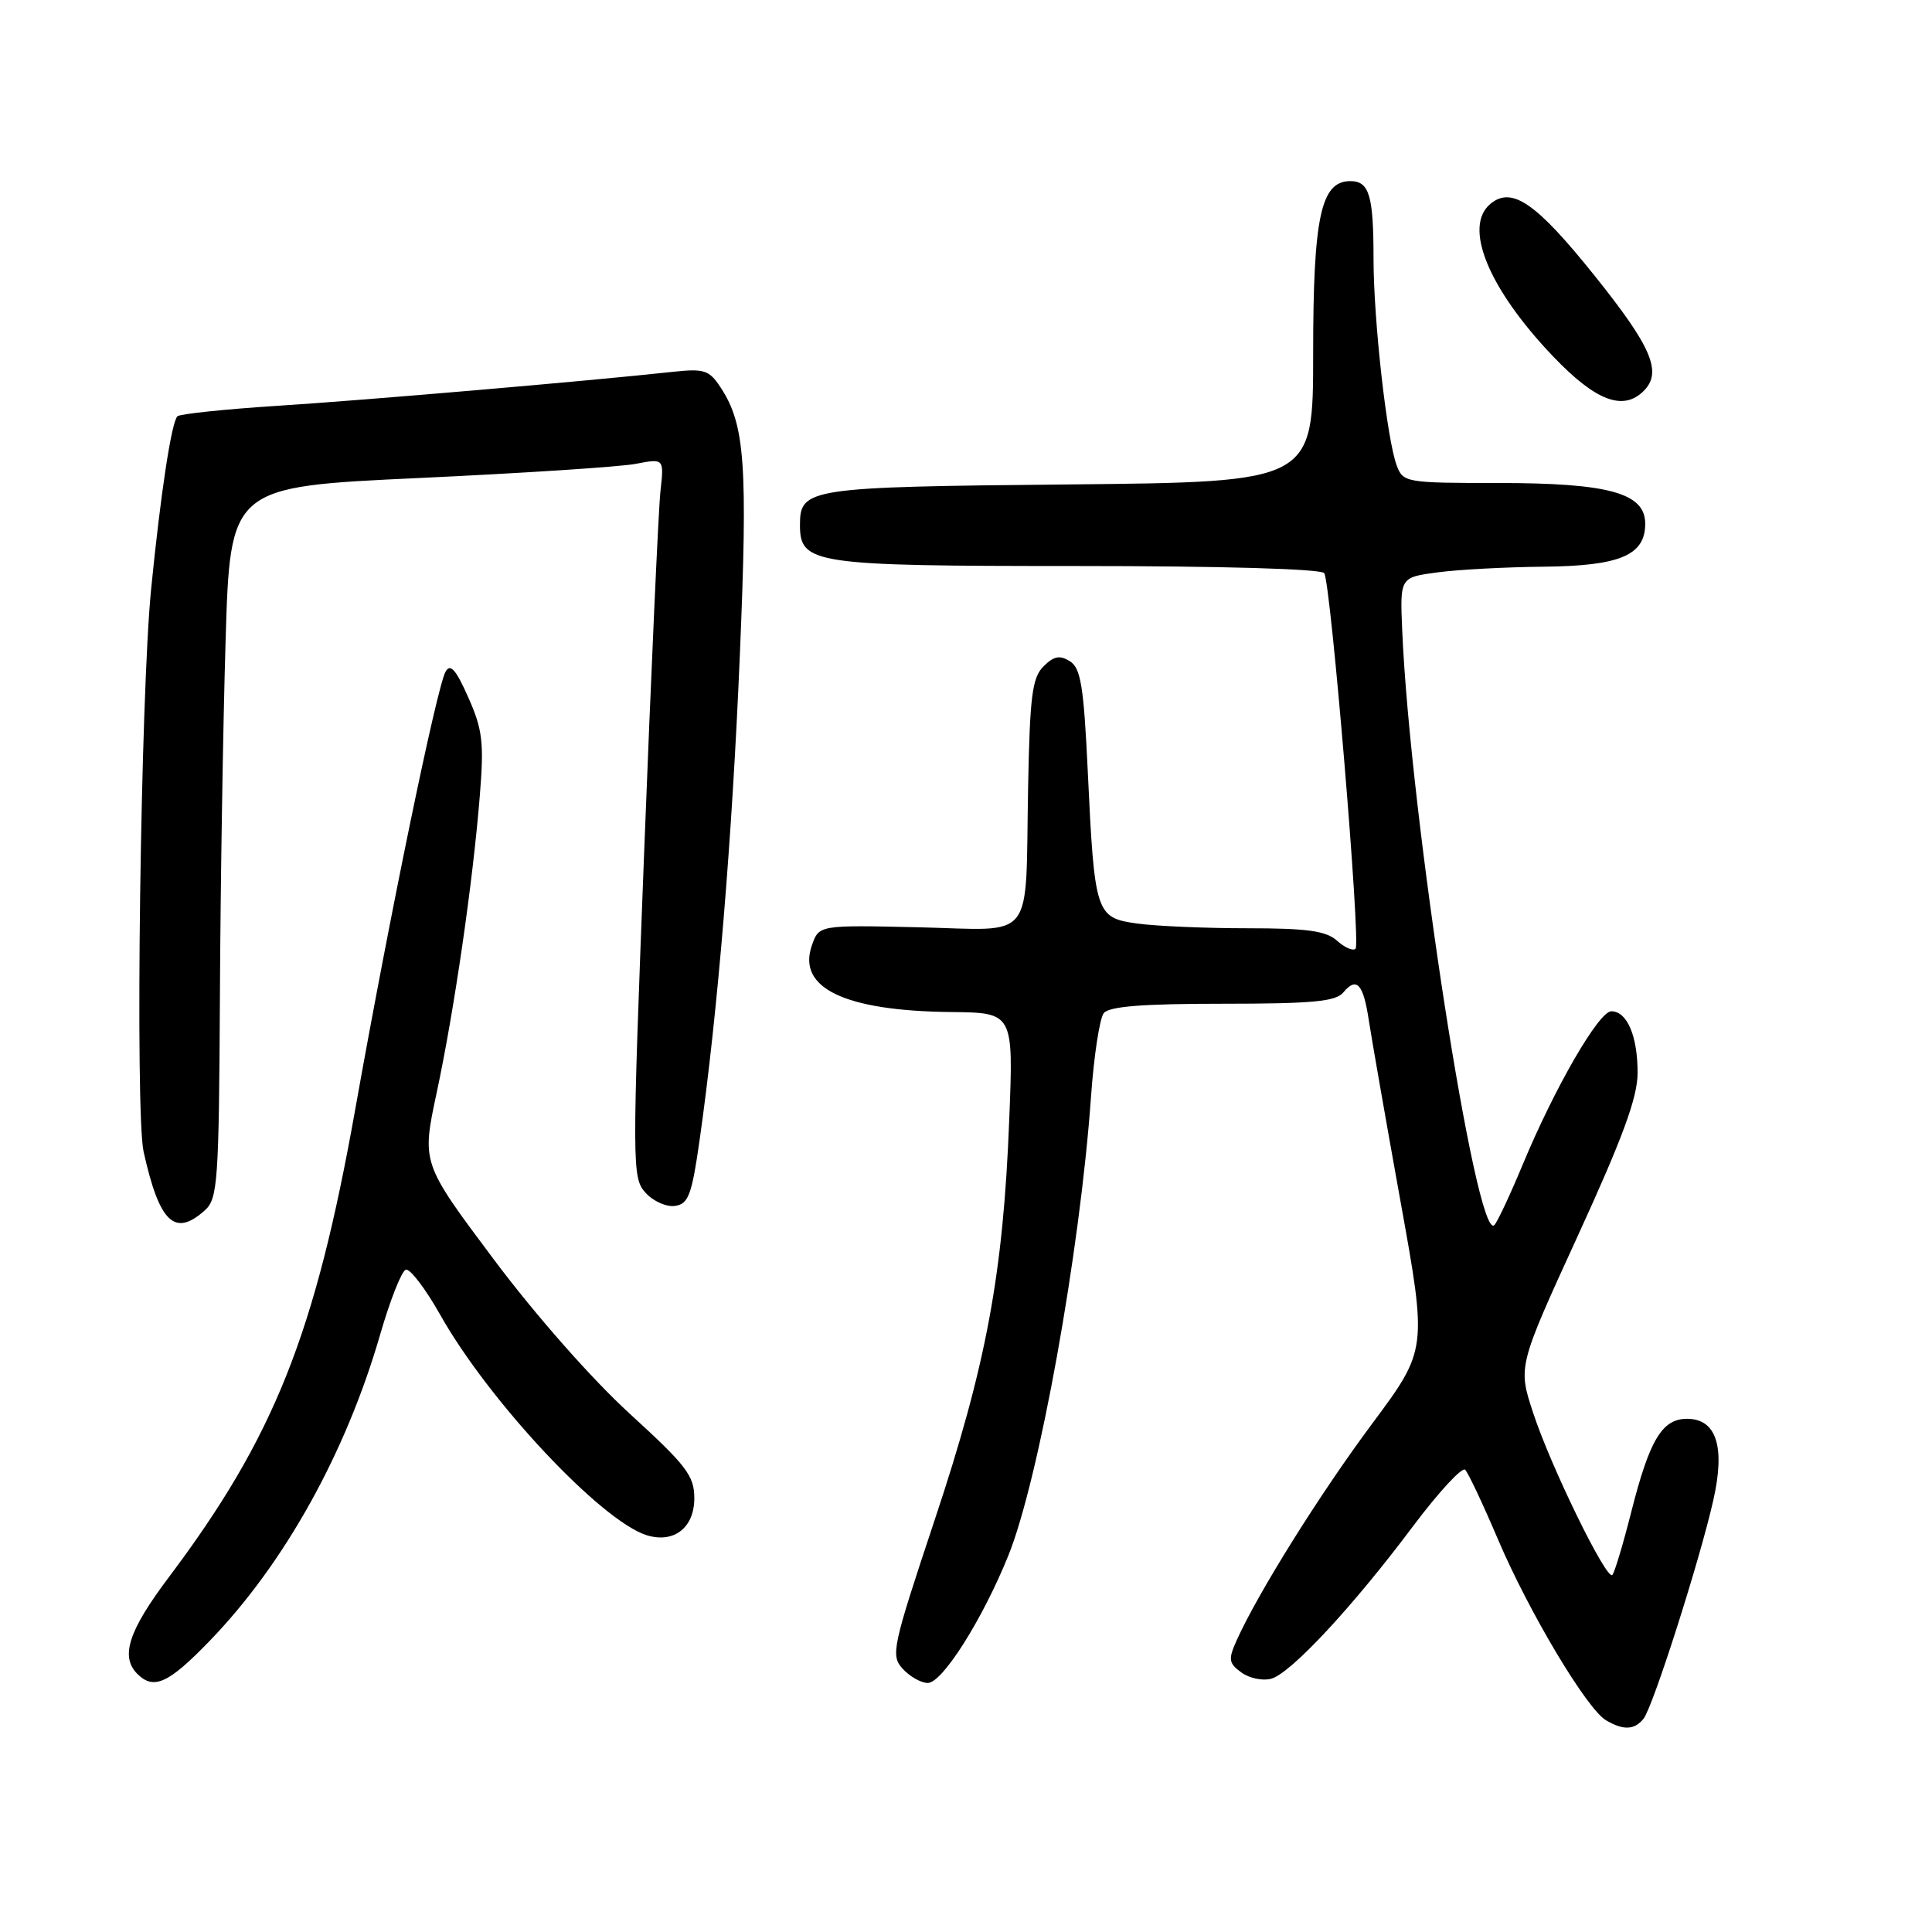 <?xml version="1.0" encoding="UTF-8" standalone="no"?>
<!DOCTYPE svg PUBLIC "-//W3C//DTD SVG 1.1//EN" "http://www.w3.org/Graphics/SVG/1.1/DTD/svg11.dtd" >
<svg xmlns="http://www.w3.org/2000/svg" xmlns:xlink="http://www.w3.org/1999/xlink" version="1.1" viewBox="0 0 256 256">
 <g >
 <path fill="currentColor"
d=" M 217.77 227.75 C 219.01 226.23 225.27 206.62 227.04 198.71 C 228.62 191.67 227.42 188.00 223.54 188.00 C 220.24 188.00 218.58 190.76 216.15 200.34 C 215.06 204.65 213.93 208.41 213.64 208.69 C 212.88 209.46 205.49 194.34 203.16 187.24 C 201.13 181.08 201.13 181.08 209.05 163.79 C 215.02 150.76 216.98 145.44 216.99 142.18 C 217.00 137.29 215.60 134.00 213.51 134.00 C 211.85 134.00 206.00 144.13 201.76 154.33 C 200.12 158.27 198.44 161.87 198.02 162.32 C 195.65 164.88 186.84 108.06 185.80 83.50 C 185.50 76.50 185.50 76.50 190.50 75.84 C 193.25 75.47 199.56 75.14 204.53 75.09 C 214.66 74.99 218.00 73.58 218.00 69.39 C 218.00 65.33 213.18 64.00 198.51 64.00 C 186.32 64.00 185.92 63.93 185.08 61.70 C 183.78 58.28 182.01 42.52 182.00 34.33 C 182.00 25.88 181.44 24.00 178.92 24.00 C 175.02 24.00 174.00 28.73 174.00 46.89 C 174.00 63.87 174.00 63.87 141.65 64.19 C 107.02 64.52 106.00 64.68 106.00 69.57 C 106.00 74.74 107.75 75.00 142.66 75.00 C 161.82 75.00 175.12 75.38 175.47 75.95 C 176.35 77.37 180.33 125.01 179.62 125.71 C 179.29 126.05 178.19 125.57 177.18 124.66 C 175.72 123.35 173.26 123.00 165.31 123.00 C 159.79 123.00 153.24 122.72 150.74 122.38 C 145.18 121.62 145.03 121.15 144.13 102.11 C 143.60 90.93 143.21 88.53 141.77 87.62 C 140.43 86.78 139.64 86.93 138.27 88.30 C 136.77 89.79 136.46 92.25 136.23 104.28 C 135.84 125.20 137.38 123.23 121.72 122.87 C 108.52 122.57 108.52 122.57 107.58 125.26 C 105.59 130.92 111.91 133.95 126.03 134.10 C 134.29 134.19 134.29 134.19 133.73 148.35 C 132.93 168.85 130.69 180.86 123.86 201.37 C 118.22 218.32 118.00 219.34 119.61 221.12 C 120.55 222.15 122.05 223.00 122.94 223.00 C 124.87 223.00 130.20 214.56 133.61 206.12 C 137.66 196.08 143.11 165.86 144.56 145.38 C 144.94 139.95 145.71 134.94 146.25 134.25 C 146.97 133.35 151.39 133.00 162.00 133.00 C 173.85 133.00 177.00 132.71 177.99 131.51 C 179.76 129.38 180.65 130.35 181.38 135.23 C 181.74 137.58 183.62 148.35 185.57 159.17 C 189.12 178.83 189.12 178.83 181.80 188.67 C 174.87 197.98 166.69 211.07 163.86 217.36 C 162.73 219.89 162.80 220.38 164.49 221.61 C 165.54 222.38 167.32 222.75 168.45 222.44 C 171.05 221.71 179.24 212.91 187.22 202.25 C 190.62 197.72 193.74 194.34 194.14 194.75 C 194.55 195.16 196.51 199.32 198.50 204.00 C 202.60 213.63 210.28 226.48 212.81 227.95 C 215.11 229.30 216.56 229.24 217.77 227.75 Z  M 27.71 217.50 C 37.66 207.24 45.83 192.55 50.38 176.81 C 51.69 172.28 53.21 168.43 53.77 168.24 C 54.32 168.06 56.37 170.74 58.32 174.20 C 64.76 185.65 79.68 201.57 85.71 203.43 C 89.30 204.53 92.00 202.43 92.00 198.53 C 92.00 195.54 90.97 194.20 83.44 187.32 C 78.42 182.73 70.94 174.25 65.37 166.80 C 55.87 154.11 55.87 154.11 57.86 144.80 C 60.18 133.96 62.66 116.92 63.58 105.41 C 64.15 98.38 63.94 96.66 62.05 92.41 C 60.41 88.71 59.67 87.87 59.04 89.00 C 57.88 91.06 51.69 121.06 47.07 147.00 C 41.75 176.84 36.32 190.44 22.34 209.03 C 17.02 216.10 15.92 219.52 18.20 221.80 C 20.36 223.96 22.31 223.08 27.71 217.50 Z  M 27.17 160.35 C 28.85 158.83 29.01 156.49 29.14 132.10 C 29.21 117.47 29.55 96.28 29.89 85.00 C 30.50 64.50 30.50 64.50 55.50 63.34 C 69.25 62.70 82.19 61.86 84.25 61.46 C 88.00 60.74 88.00 60.74 87.51 65.12 C 87.25 67.53 86.28 88.96 85.36 112.75 C 83.74 154.69 83.75 156.07 85.54 158.05 C 86.56 159.17 88.31 159.96 89.44 159.79 C 91.22 159.54 91.67 158.34 92.71 151.00 C 95.09 134.30 97.01 111.12 98.03 86.87 C 99.10 61.50 98.72 56.28 95.50 51.36 C 93.97 49.03 93.33 48.82 89.15 49.27 C 77.84 50.50 48.41 53.03 36.79 53.77 C 29.80 54.22 23.82 54.85 23.51 55.16 C 22.72 55.94 21.29 65.36 20.03 78.00 C 18.62 92.15 17.88 147.47 19.03 152.62 C 21.13 162.05 23.16 163.97 27.17 160.35 Z  M 217.80 51.80 C 220.29 49.31 218.86 45.97 211.30 36.54 C 203.56 26.88 200.33 24.65 197.49 27.01 C 193.85 30.03 197.22 38.24 205.78 47.21 C 211.43 53.13 215.08 54.52 217.80 51.80 Z "/>
</g>
</svg>